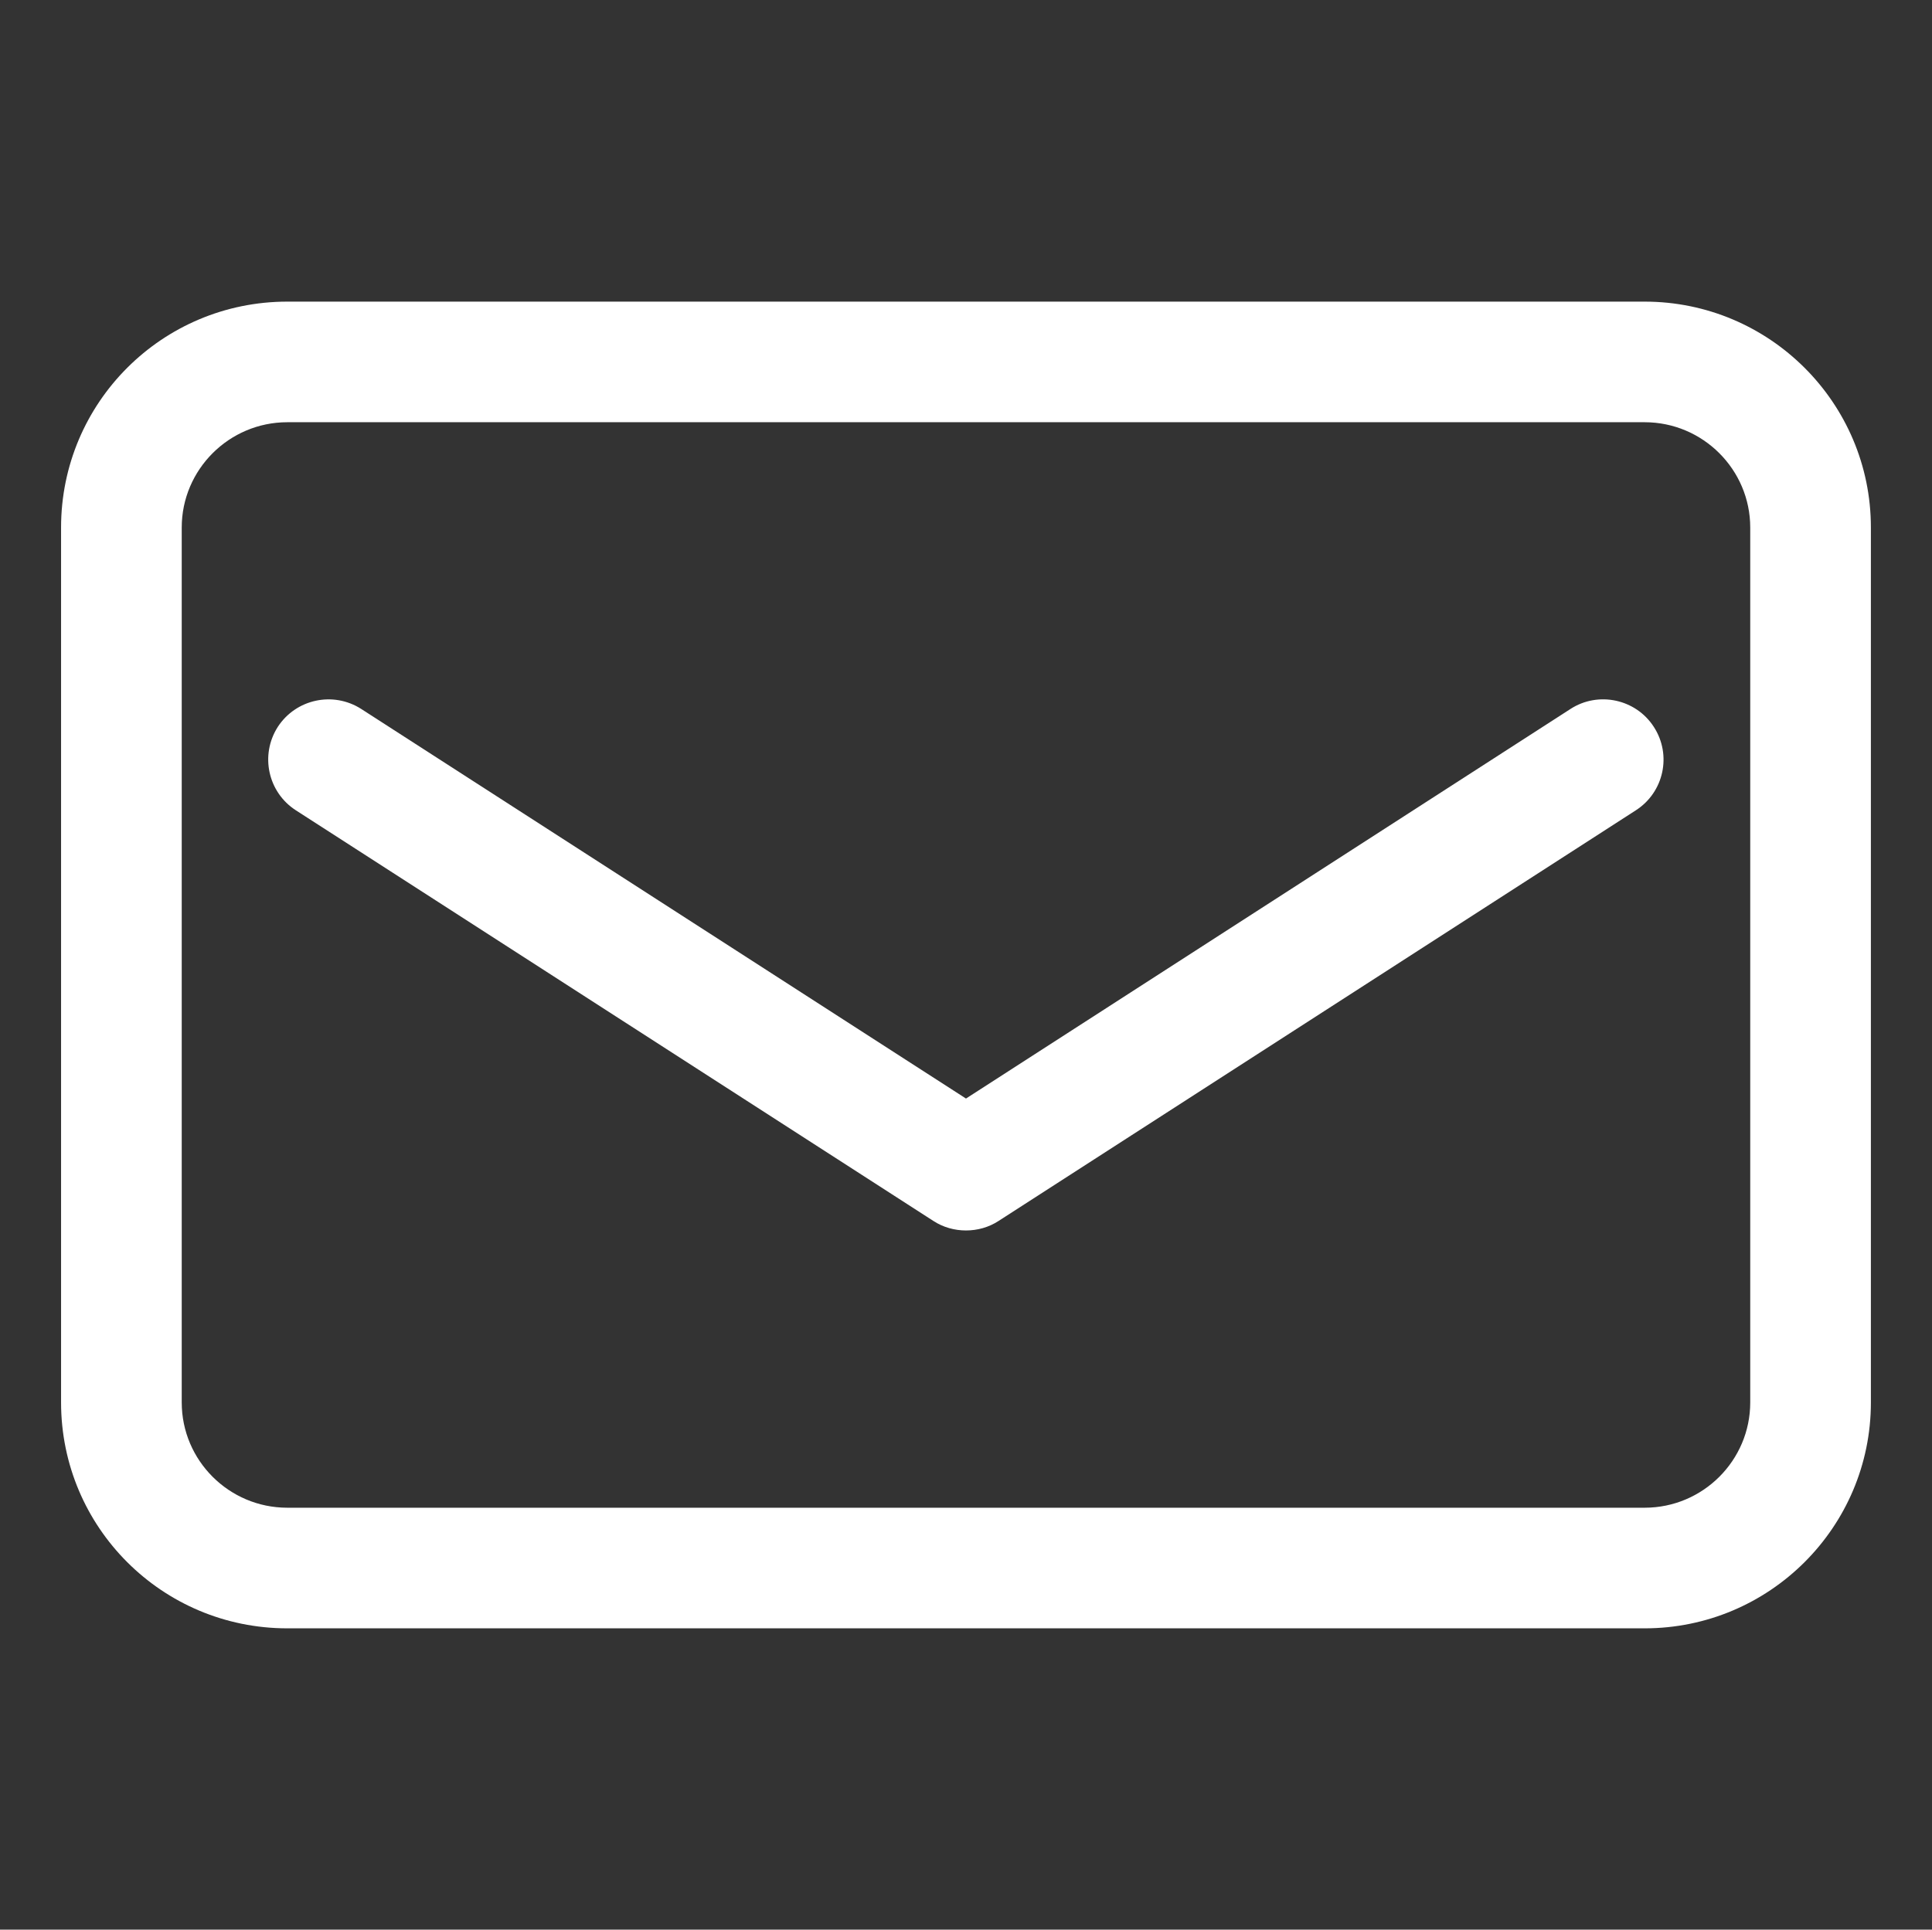 <?xml version="1.0" standalone="no"?><!DOCTYPE svg PUBLIC "-//W3C//DTD SVG 1.1//EN" "http://www.w3.org/Graphics/SVG/1.1/DTD/svg11.dtd"><svg t="1559129615976" class="icon" style="" viewBox="0 0 1025 1024" version="1.1" xmlns="http://www.w3.org/2000/svg" p-id="2120" xmlns:xlink="http://www.w3.org/1999/xlink" width="200.195" height="200"><rect x="0" y="0" width="1025" height="1024" fill="#333333" stroke="none"/><defs><style type="text/css"></style></defs><path d="M872.558 160.061l-720.137 0c-66.384 0-120.021 53.627-120.021 119.879l0 464.275c0 66.25 53.637 119.882 120.021 119.882l720.137 0c66.136 0 120.022-53.632 120.022-119.882L992.58 279.94C992.581 213.688 938.694 160.061 872.558 160.061zM928.566 744.215c0 30.808-25.13 55.875-56.007 55.875l-720.137 0c-30.882 0-56.007-25.066-56.007-55.875L96.414 279.94c0-30.751 25.126-55.878 56.007-55.878l720.137 0c30.879 0 56.007 25.127 56.007 55.878L928.566 744.215z" p-id="2121" fill="#ffffff"></path><path d="M833.235 376.198l-320.745 206.759-320.872-206.759c-14.882-9.501-34.633-5.256-44.258 9.562-9.505 14.874-5.257 34.686 9.625 44.25l338.19 217.888c5.249 3.433 11.315 5.062 17.315 5.062 6.003 0 12.063-1.628 17.316-5.062l338.058-217.888c14.882-9.564 19.196-29.375 9.571-44.25C867.864 370.883 847.927 366.697 833.235 376.198z" p-id="2122" fill="#ffffff"></path></svg>